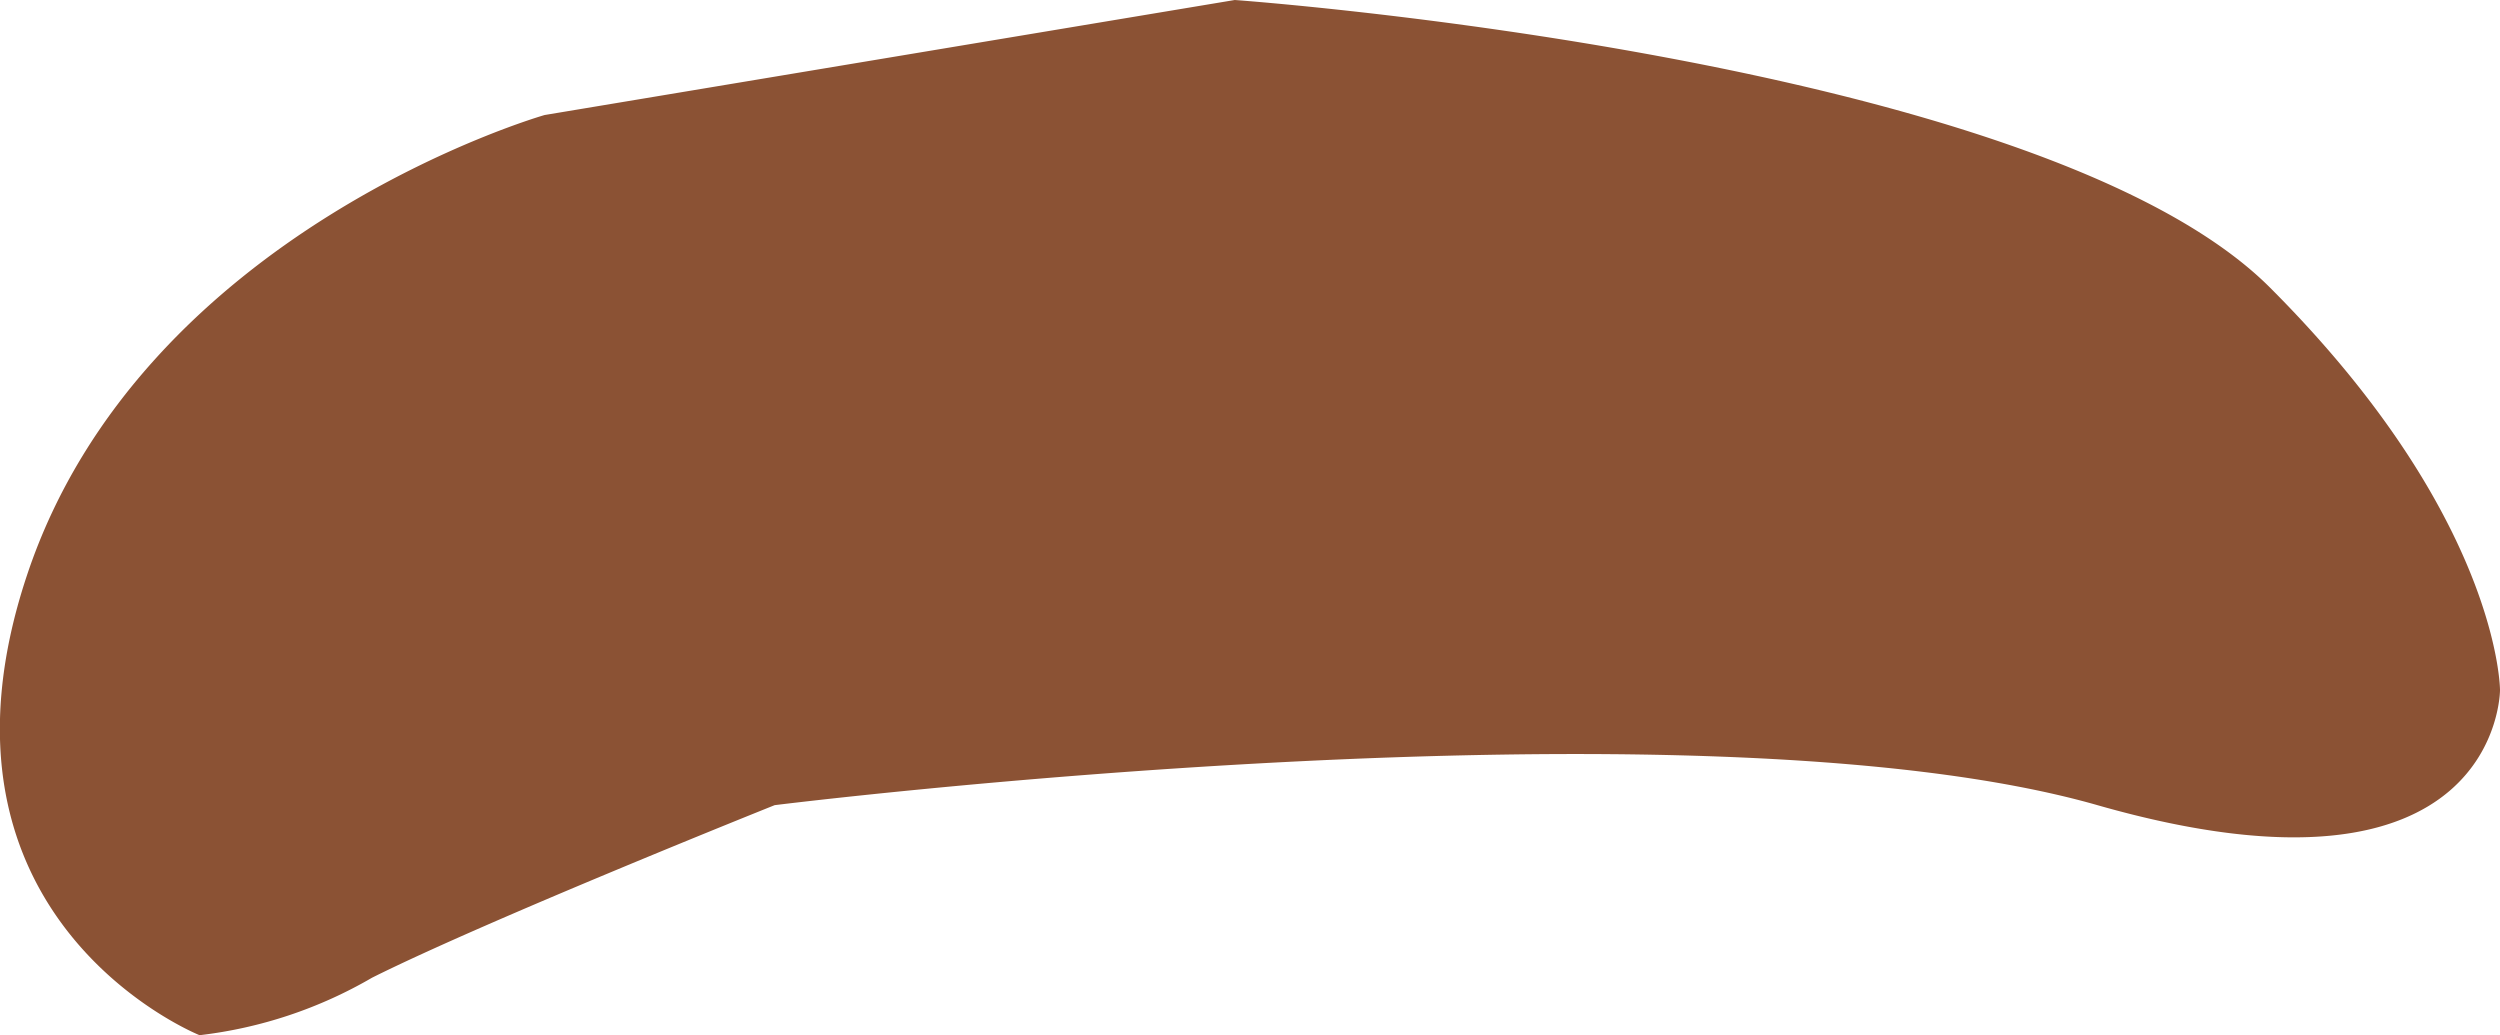 <svg xmlns="http://www.w3.org/2000/svg" viewBox="0 0 43.47 18"><defs><style>.cls-1{fill:#8b5234;}</style></defs><title>brow-2</title><g id="Шар_2" data-name="Шар 2"><g id="Шар_2-2" data-name="Шар 2"><path class="cls-1" d="M3.47,18s-5-2-3-8,9-8,9-8l12-2s14,1,18,5,4,7,4,7,0,4-7,2-23,0-23,0-5,2-7,3A7.74,7.74,0,0,1,3.47,18Z"/></g></g></svg>